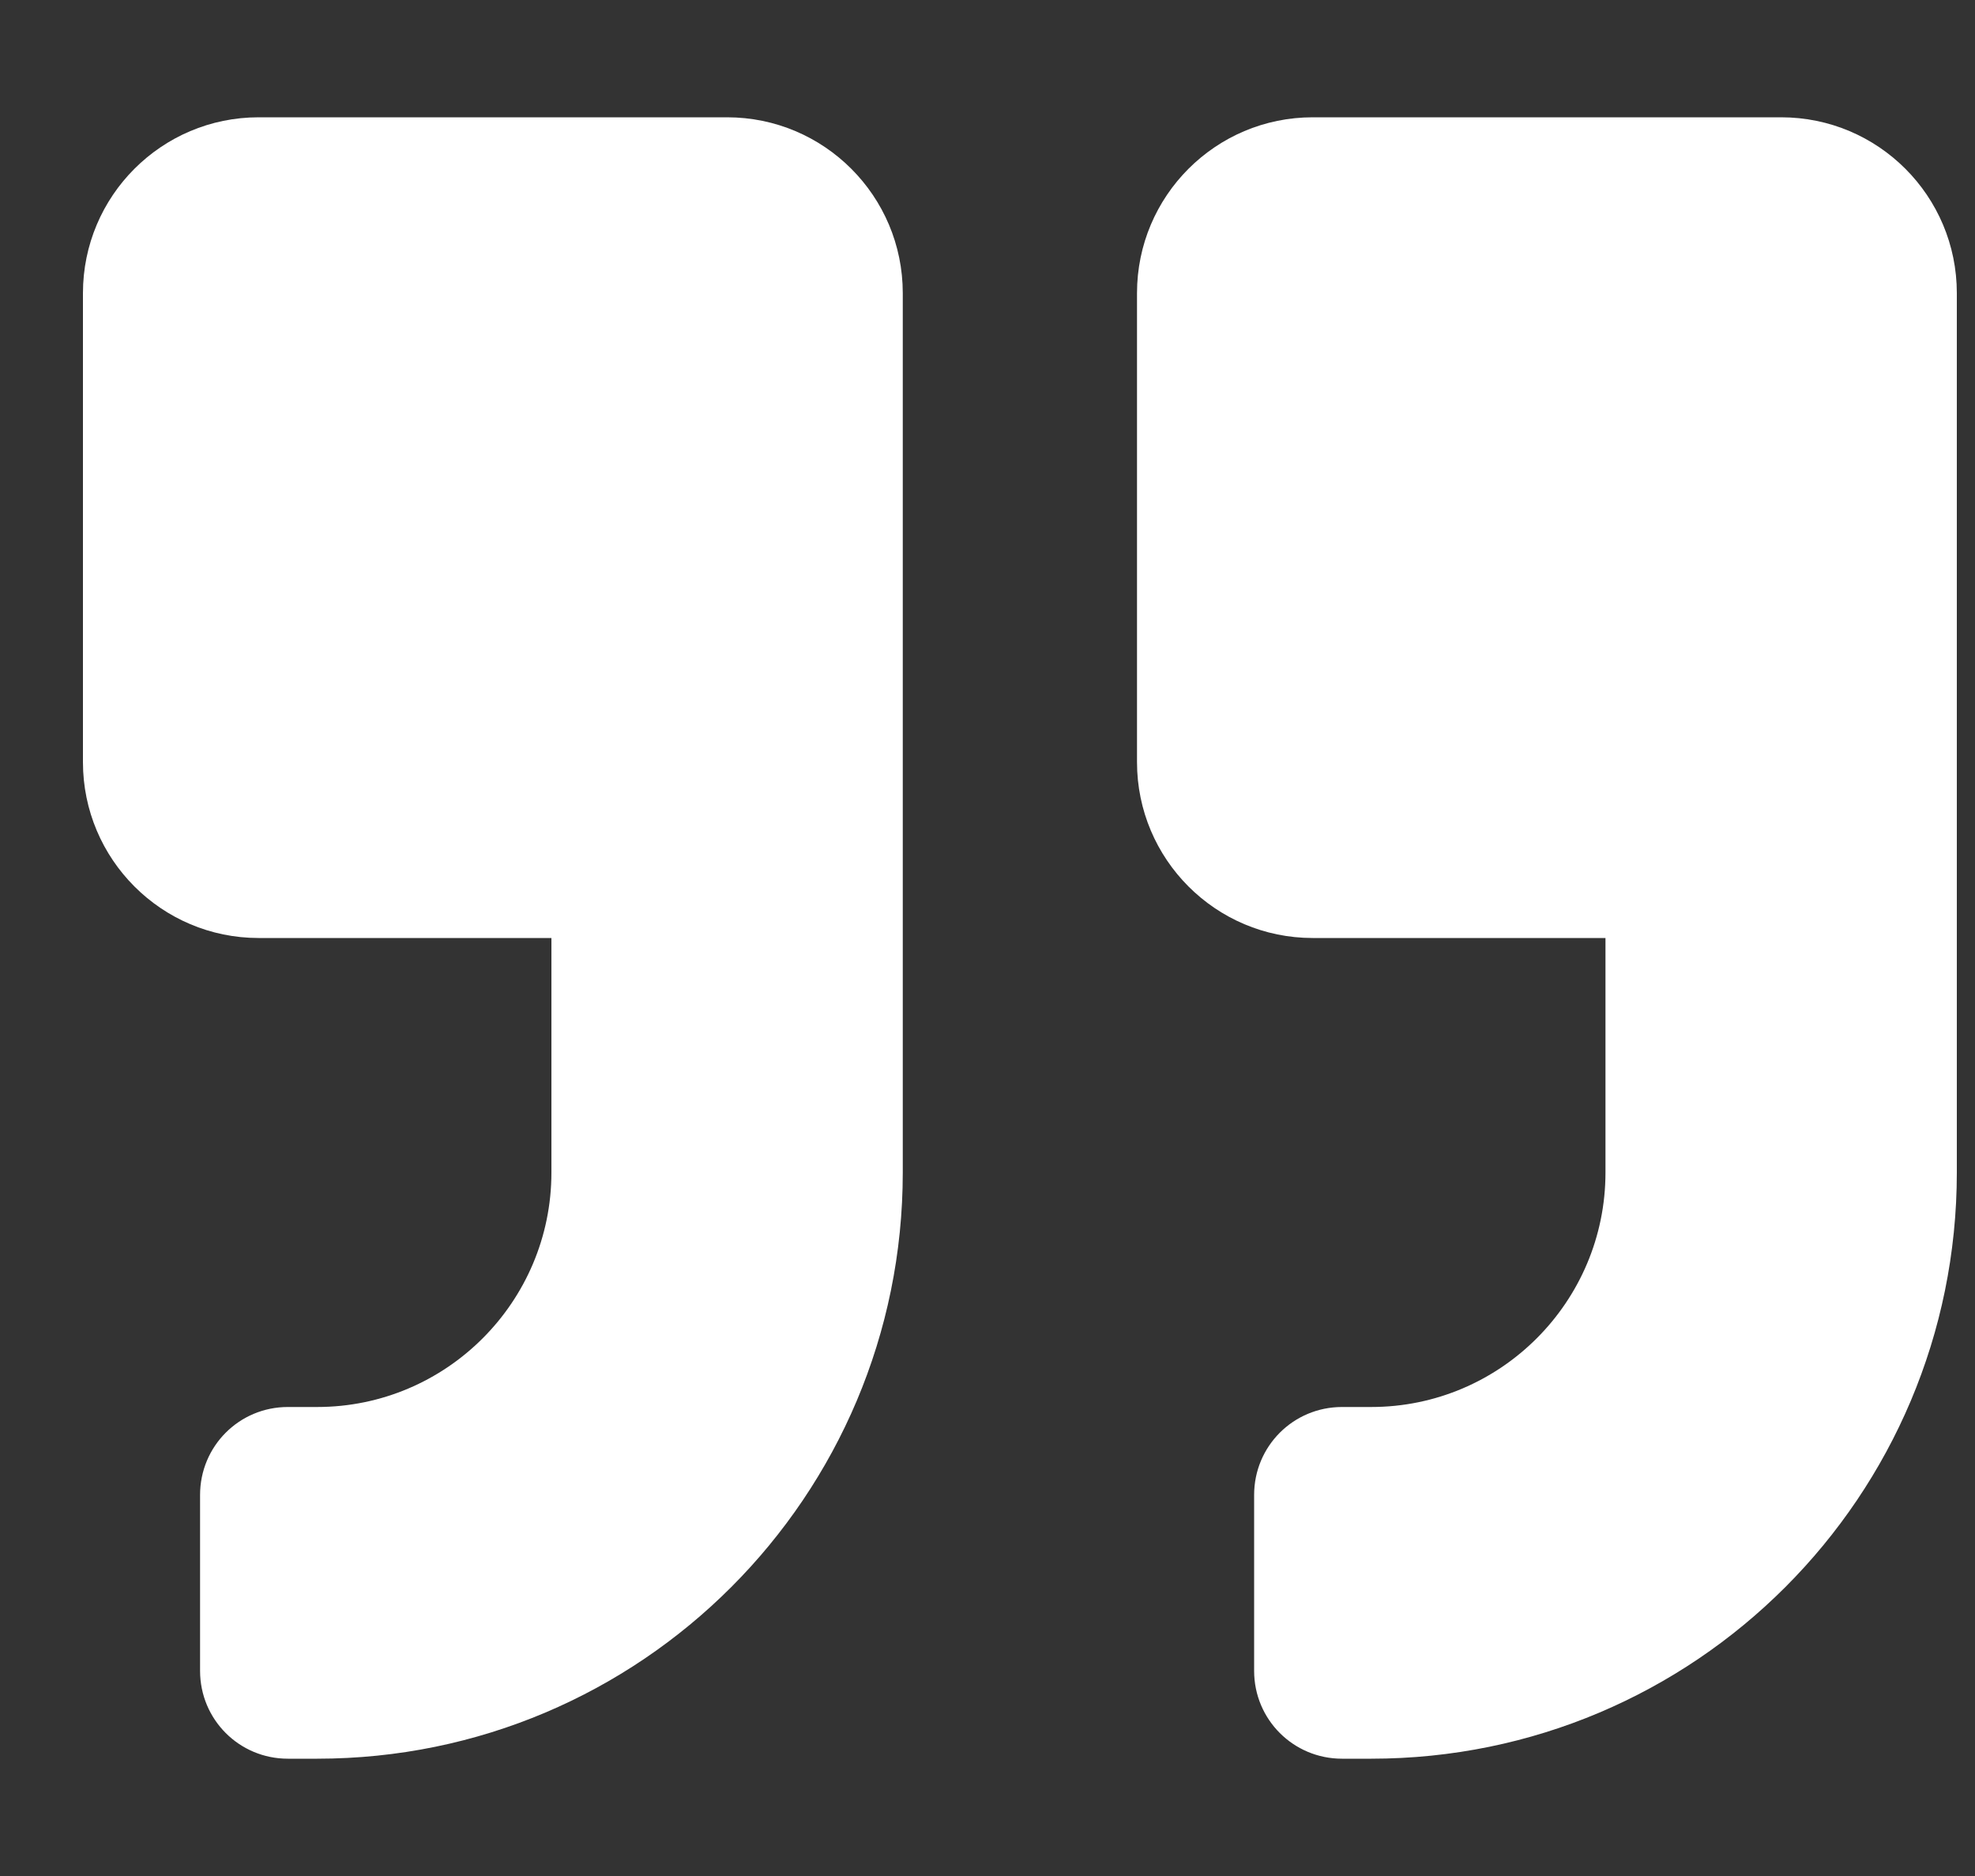 <svg width="20" height="19" viewBox="0 0 20 19" fill="none" xmlns="http://www.w3.org/2000/svg">
<rect x="0" y="0" width="20" height="19" fill="#333333" stroke="none"/>
<g clip-path="url(#clip0_2616_4797)">
<path d="M18.037 1.188H13.293C12.311 1.188 11.514 1.985 11.514 2.969V7.719C11.514 8.702 12.311 9.5 13.293 9.5H16.258V11.875C16.258 13.185 15.194 14.25 13.886 14.25H13.59C13.097 14.25 12.7 14.647 12.7 15.141V16.922C12.7 17.415 13.097 17.812 13.59 17.812H13.886C17.163 17.812 19.816 15.155 19.816 11.875V2.969C19.816 1.985 19.02 1.188 18.037 1.188ZM7.363 1.188H2.619C1.637 1.188 0.84 1.985 0.84 2.969V7.719C0.84 8.702 1.637 9.5 2.619 9.5H5.584V11.875C5.584 13.185 4.52 14.25 3.212 14.25H2.915C2.422 14.25 2.026 14.647 2.026 15.141V16.922C2.026 17.415 2.422 17.812 2.915 17.812H3.212C6.488 17.812 9.142 15.155 9.142 11.875V2.969C9.142 1.985 8.345 1.188 7.363 1.188Z" fill="white"/>
</g>
<defs>
<clipPath id="clip0_2616_4797">
<rect width="18.977" height="19" fill="white" transform="translate(0.84)"/>
</clipPath>
</defs>
</svg>
